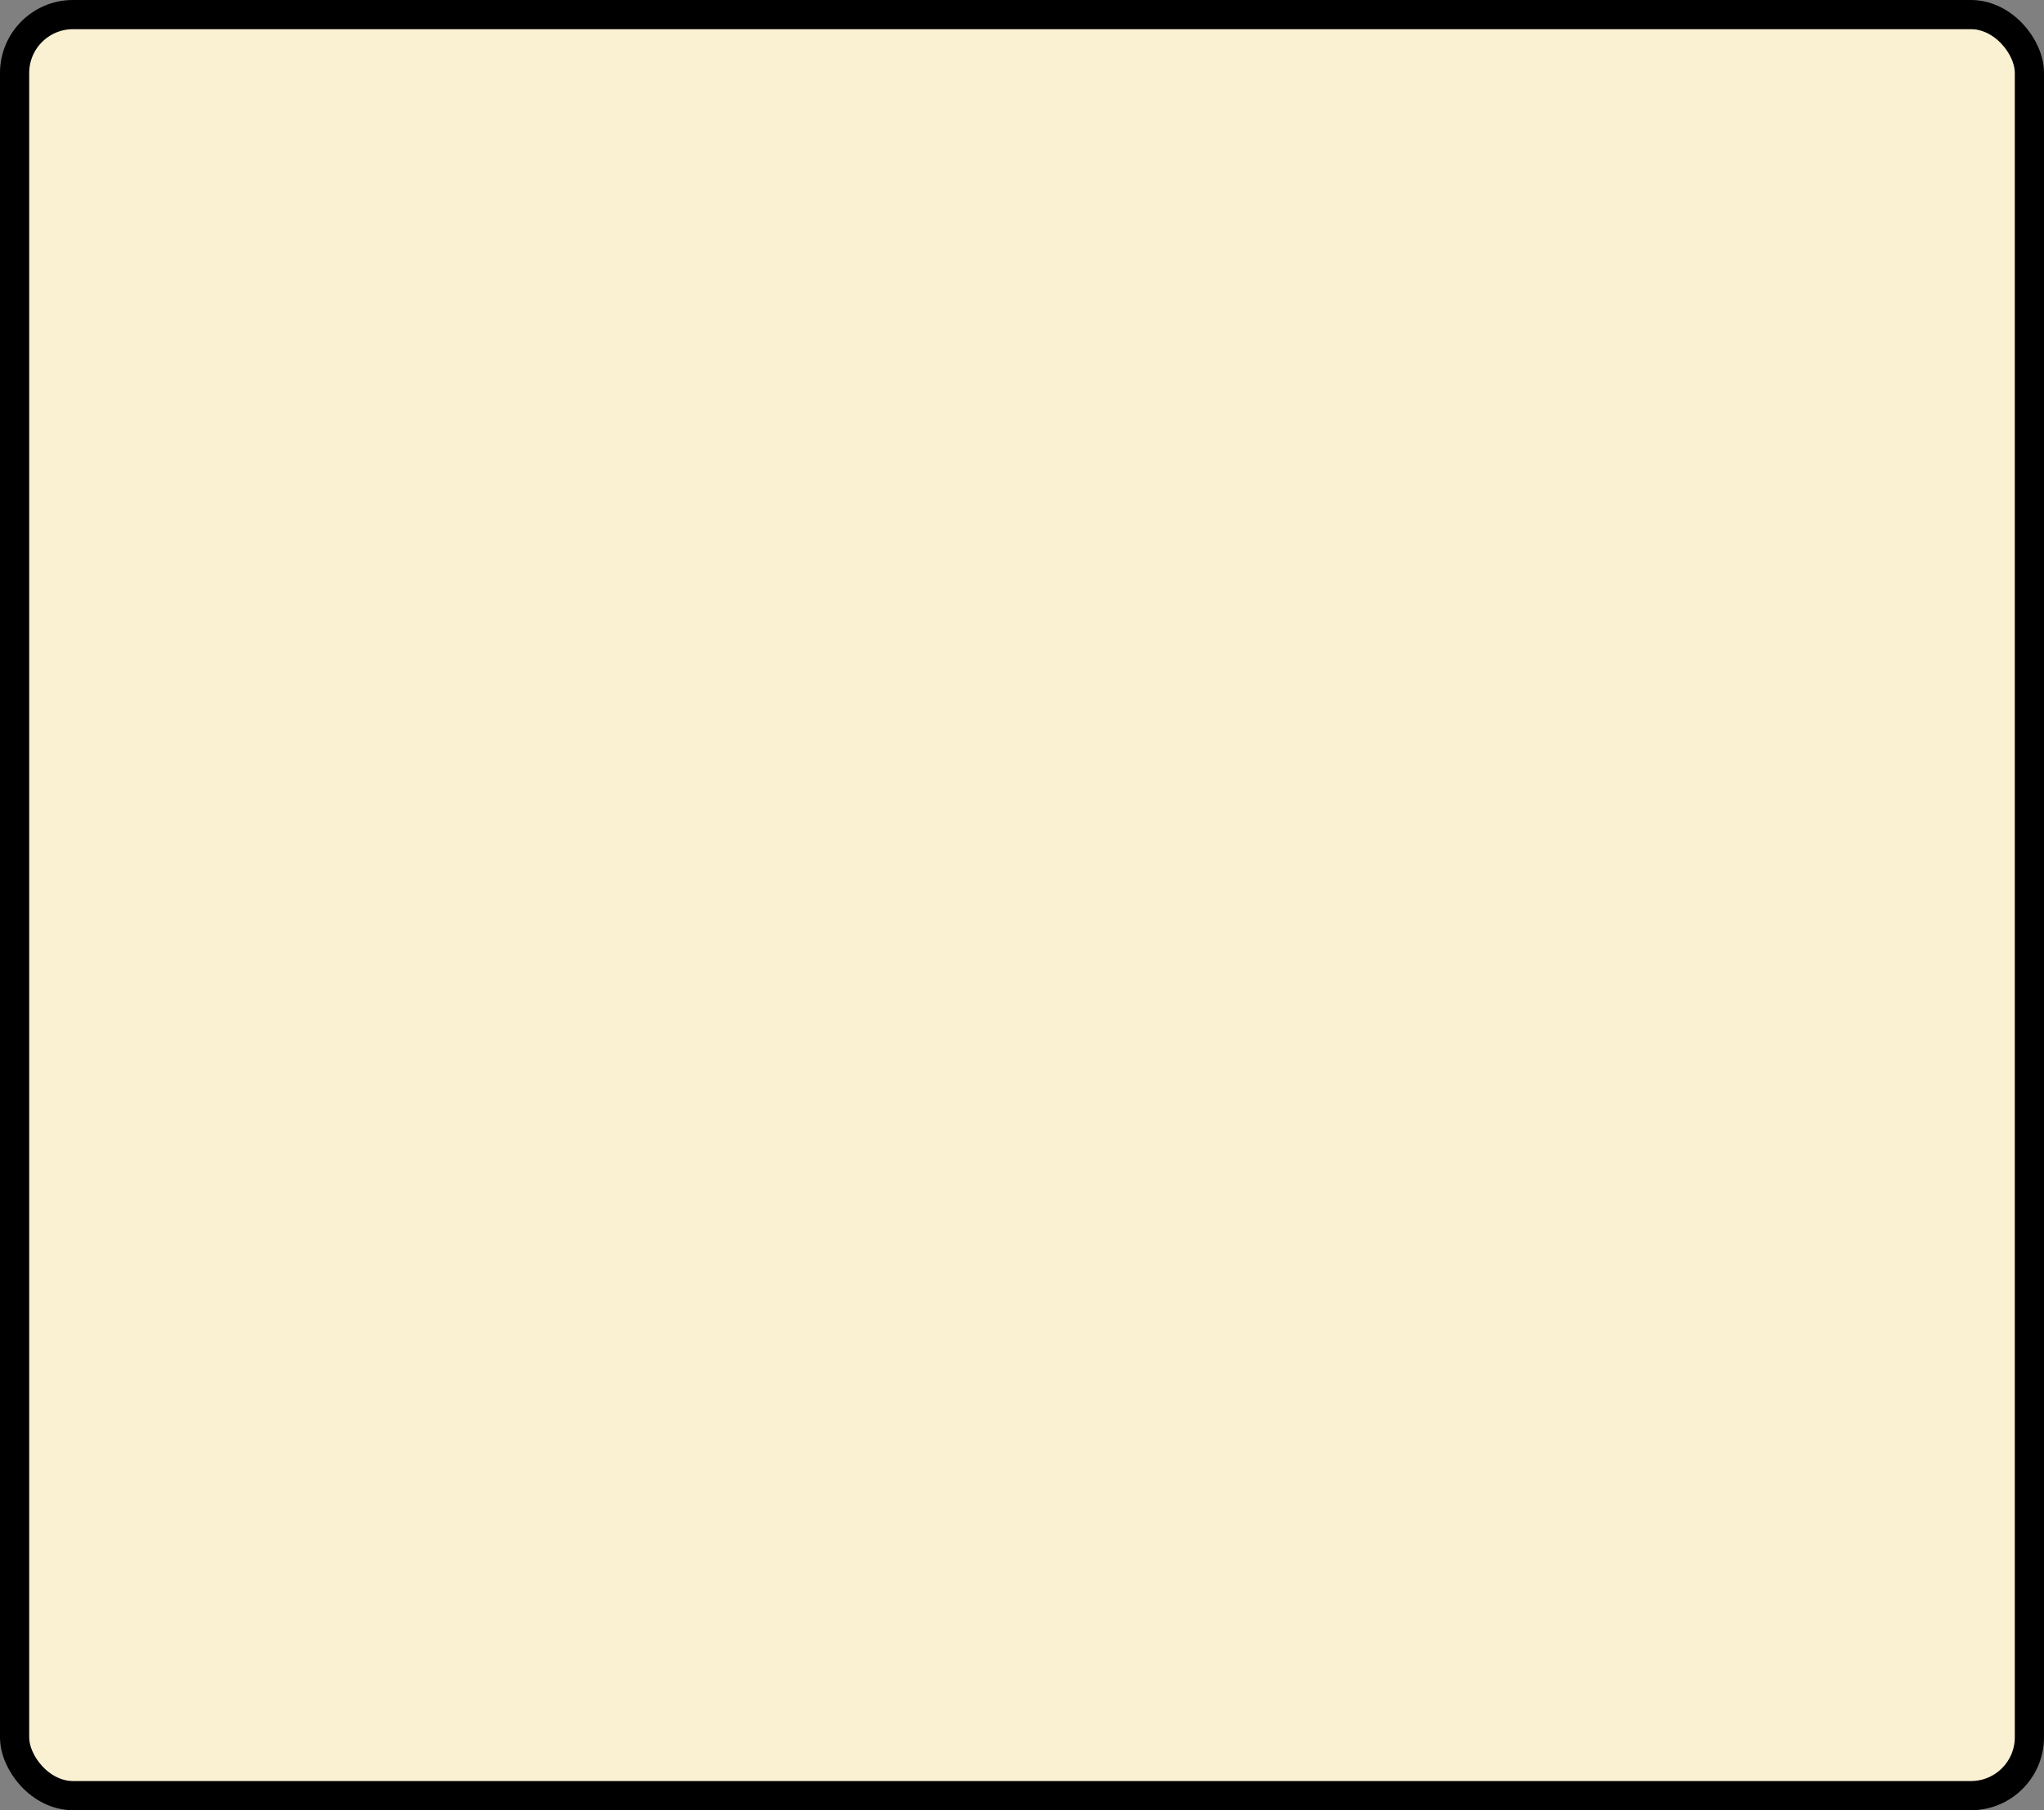 <?xml version='1.0' encoding='utf-8'?>
<svg xmlns="http://www.w3.org/2000/svg" width="100%" height="100%" viewBox="0 0 70 62">
  <rect x="0" y="0" width="70" height="62" fill="#808080" stroke="none"/>
  <rect x="0.5" y="0.5" width="69" height="61" rx="2" ry="2" id="shield" style="fill:#f9f1d2;stroke:#000000;stroke-width:1;"/>
</svg>
